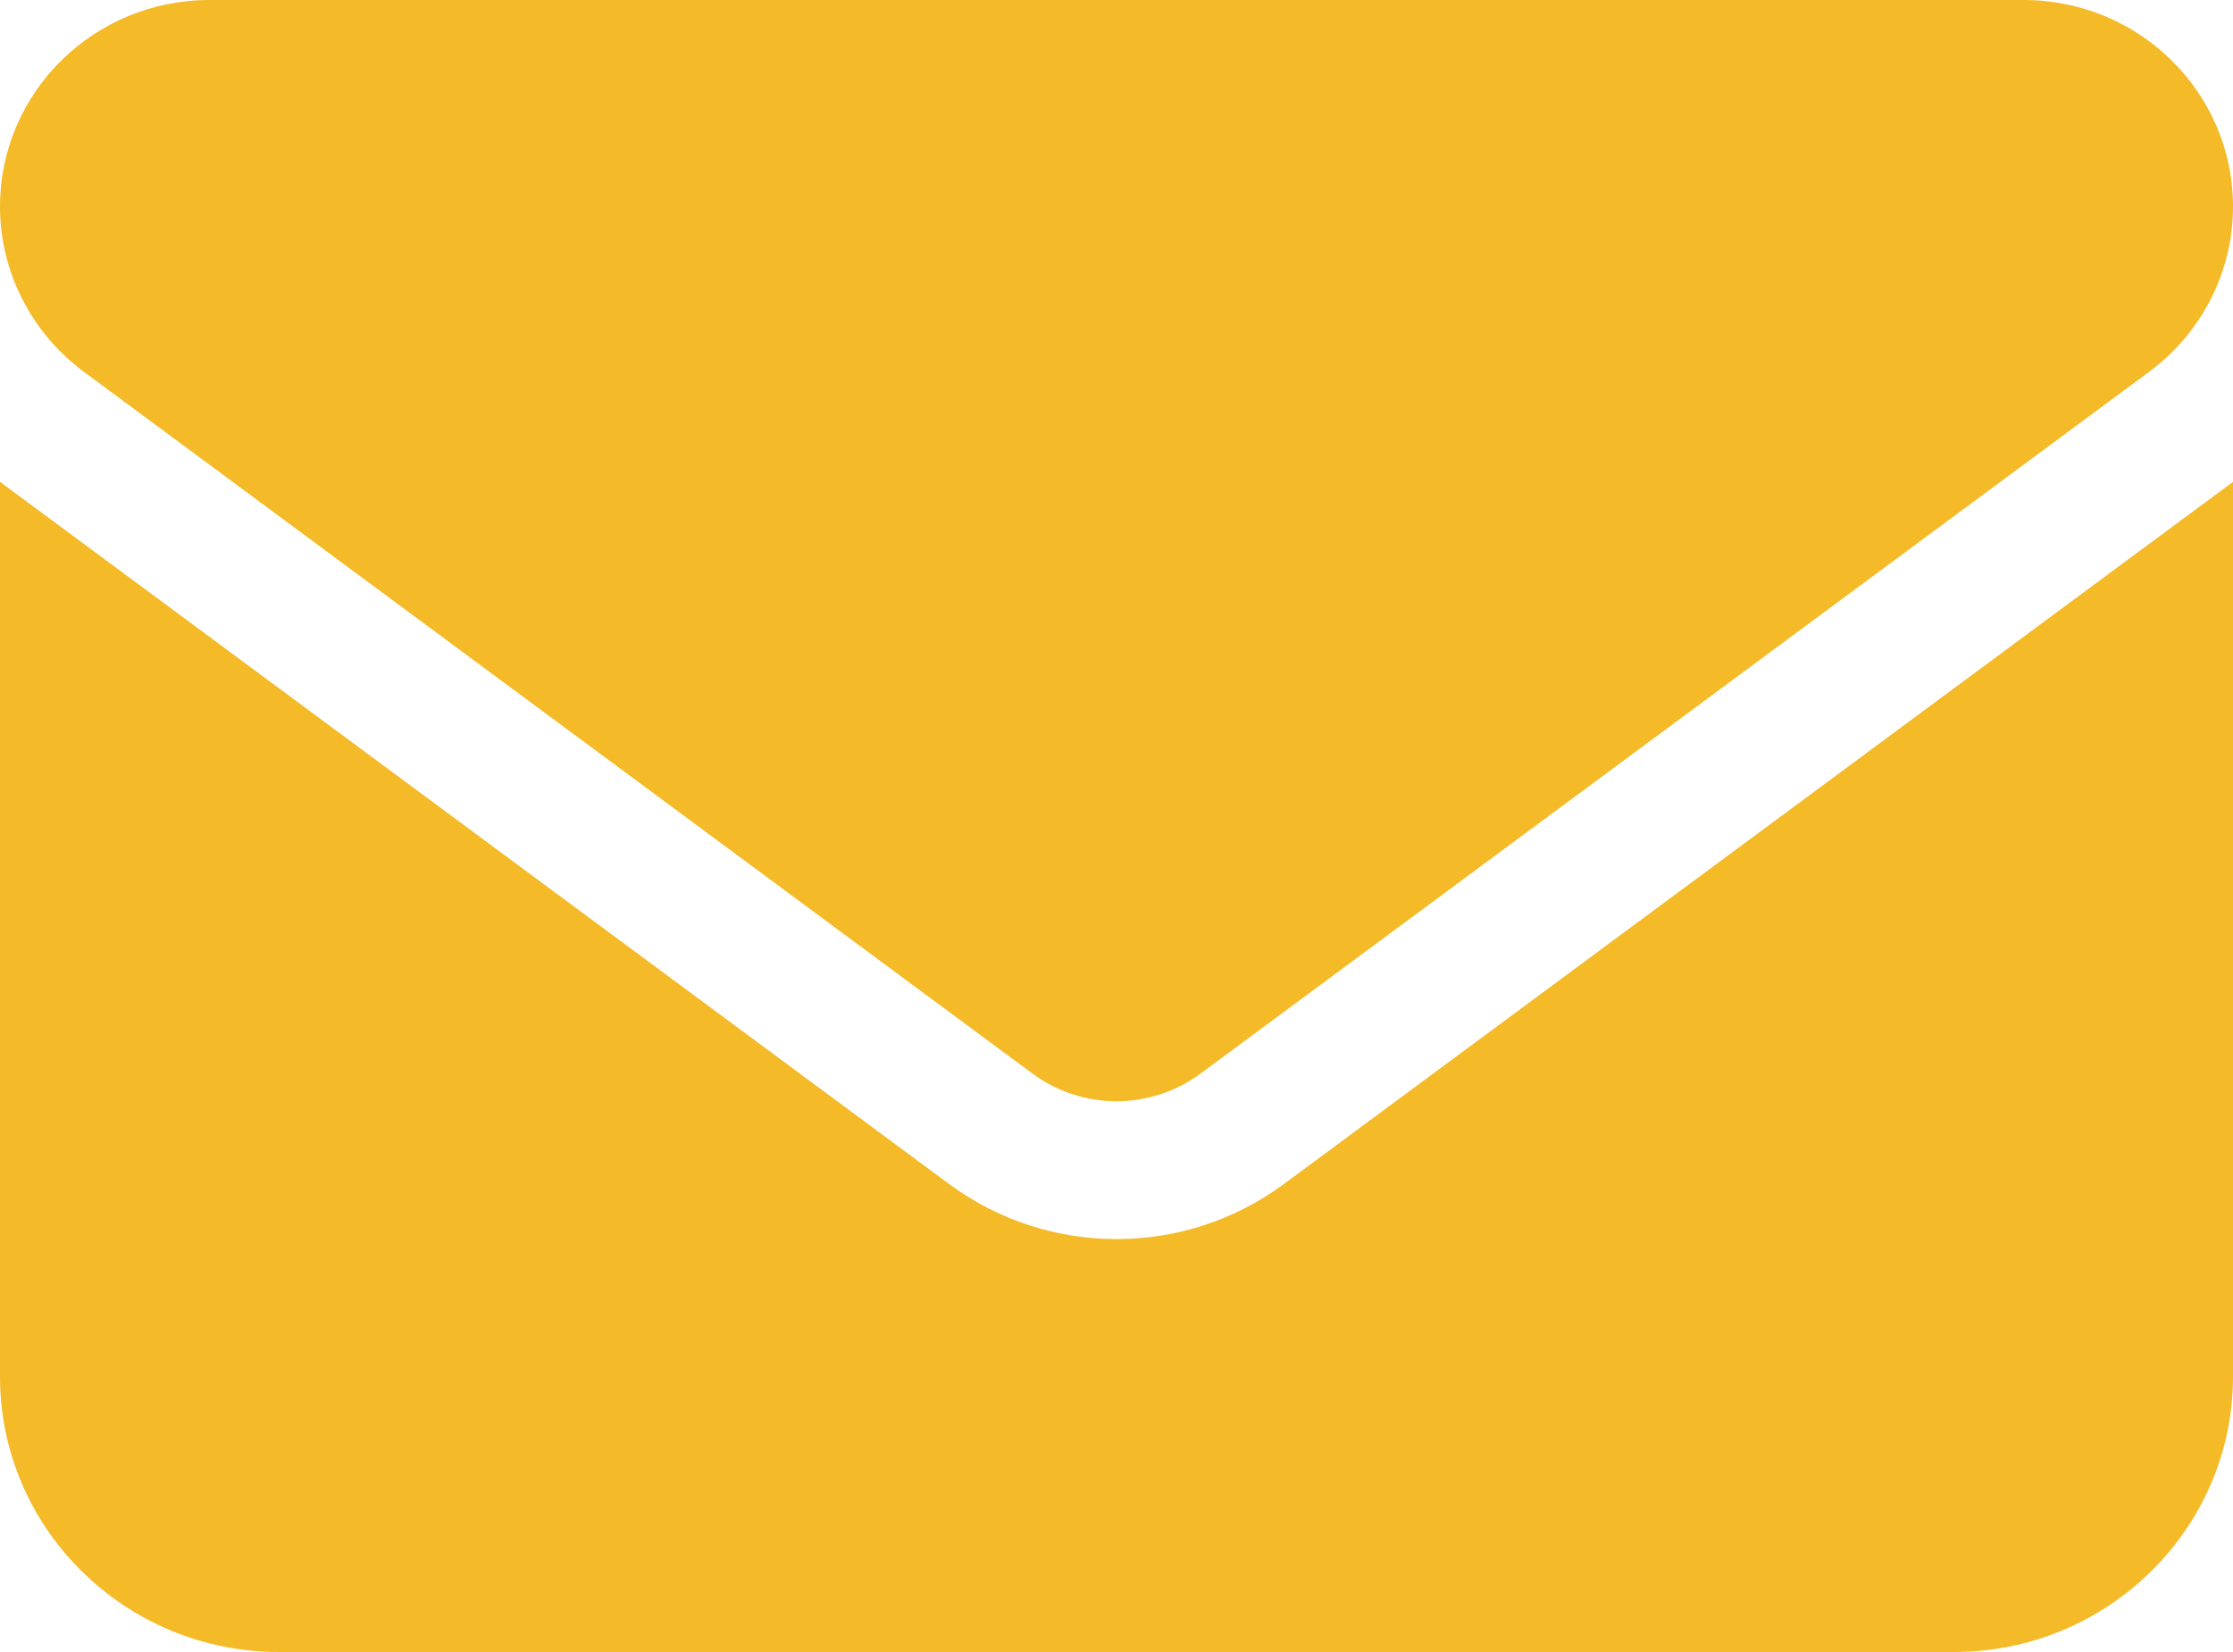 <svg width="50" height="37" viewBox="0 0 50 37" fill="none" xmlns="http://www.w3.org/2000/svg">
<path d="M45.312 0C47.9 0 50 2.071 50 4.625C50 6.08 49.307 7.448 48.125 8.325L26.875 24.05C25.762 24.869 24.238 24.869 23.125 24.05L1.875 8.325C0.695 7.448 0 6.08 0 4.625C0 2.071 2.099 0 4.688 0H45.312ZM21.25 26.517C23.477 28.164 26.523 28.164 28.75 26.517L50 10.792V30.833C50 34.235 47.197 37 43.75 37H6.25C2.798 37 0 34.235 0 30.833V10.792L21.25 26.517Z" fill="#F4BA27"/>
</svg>
